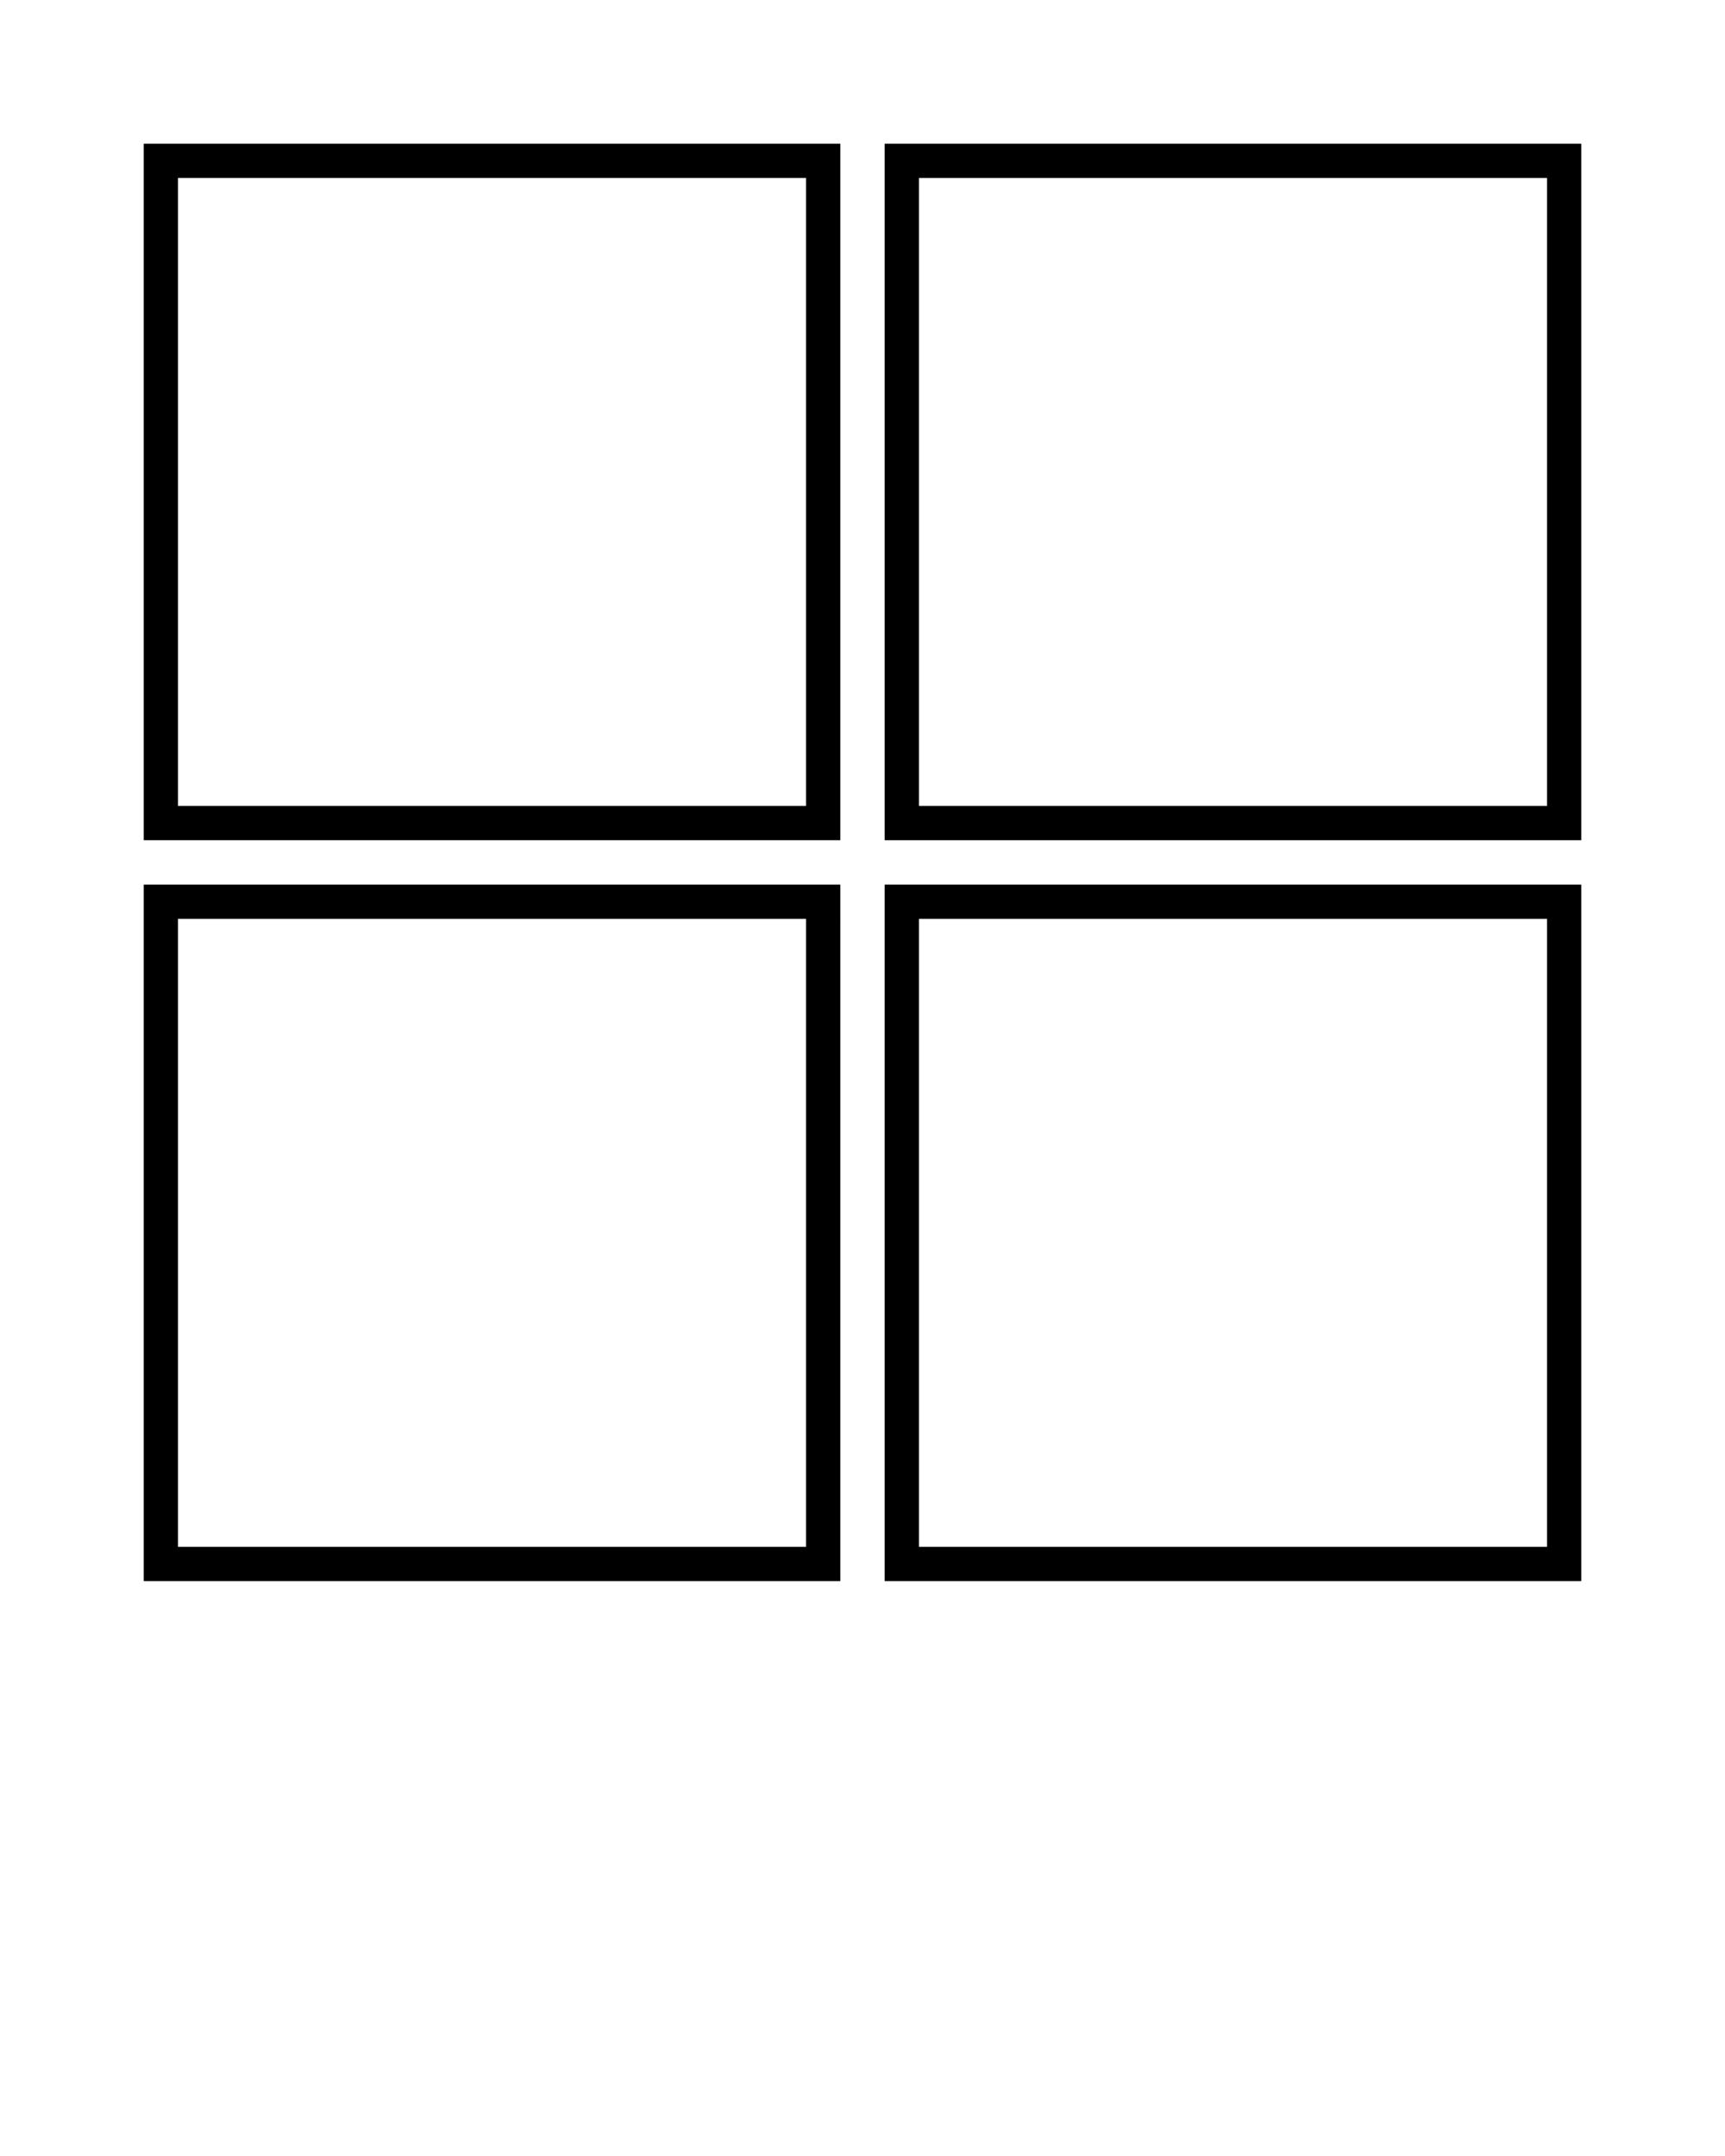 <svg xmlns="http://www.w3.org/2000/svg" version="1.1" x="0px" y="0px" viewBox="0 0 96 120" enable-background="new 0 0 96 96" xmlns:xlink="http://www.w3.org/1999/xlink" xml:space="preserve"><g><path d="M49.235,8v38.764H88V8H49.235z M86.096,44.859H51.14V9.905h34.956V44.859z"/><path d="M8,46.764h38.765V8H8V46.764z M9.905,9.905H44.86v34.955H9.905V9.905z"/><path d="M8,88h38.765V49.237H8V88z M9.905,51.142H44.86v34.954H9.905V51.142z"/><path d="M49.235,88H88V49.237H49.235V88z M51.14,51.142h34.956v34.954H51.14V51.142z"/></g></svg>